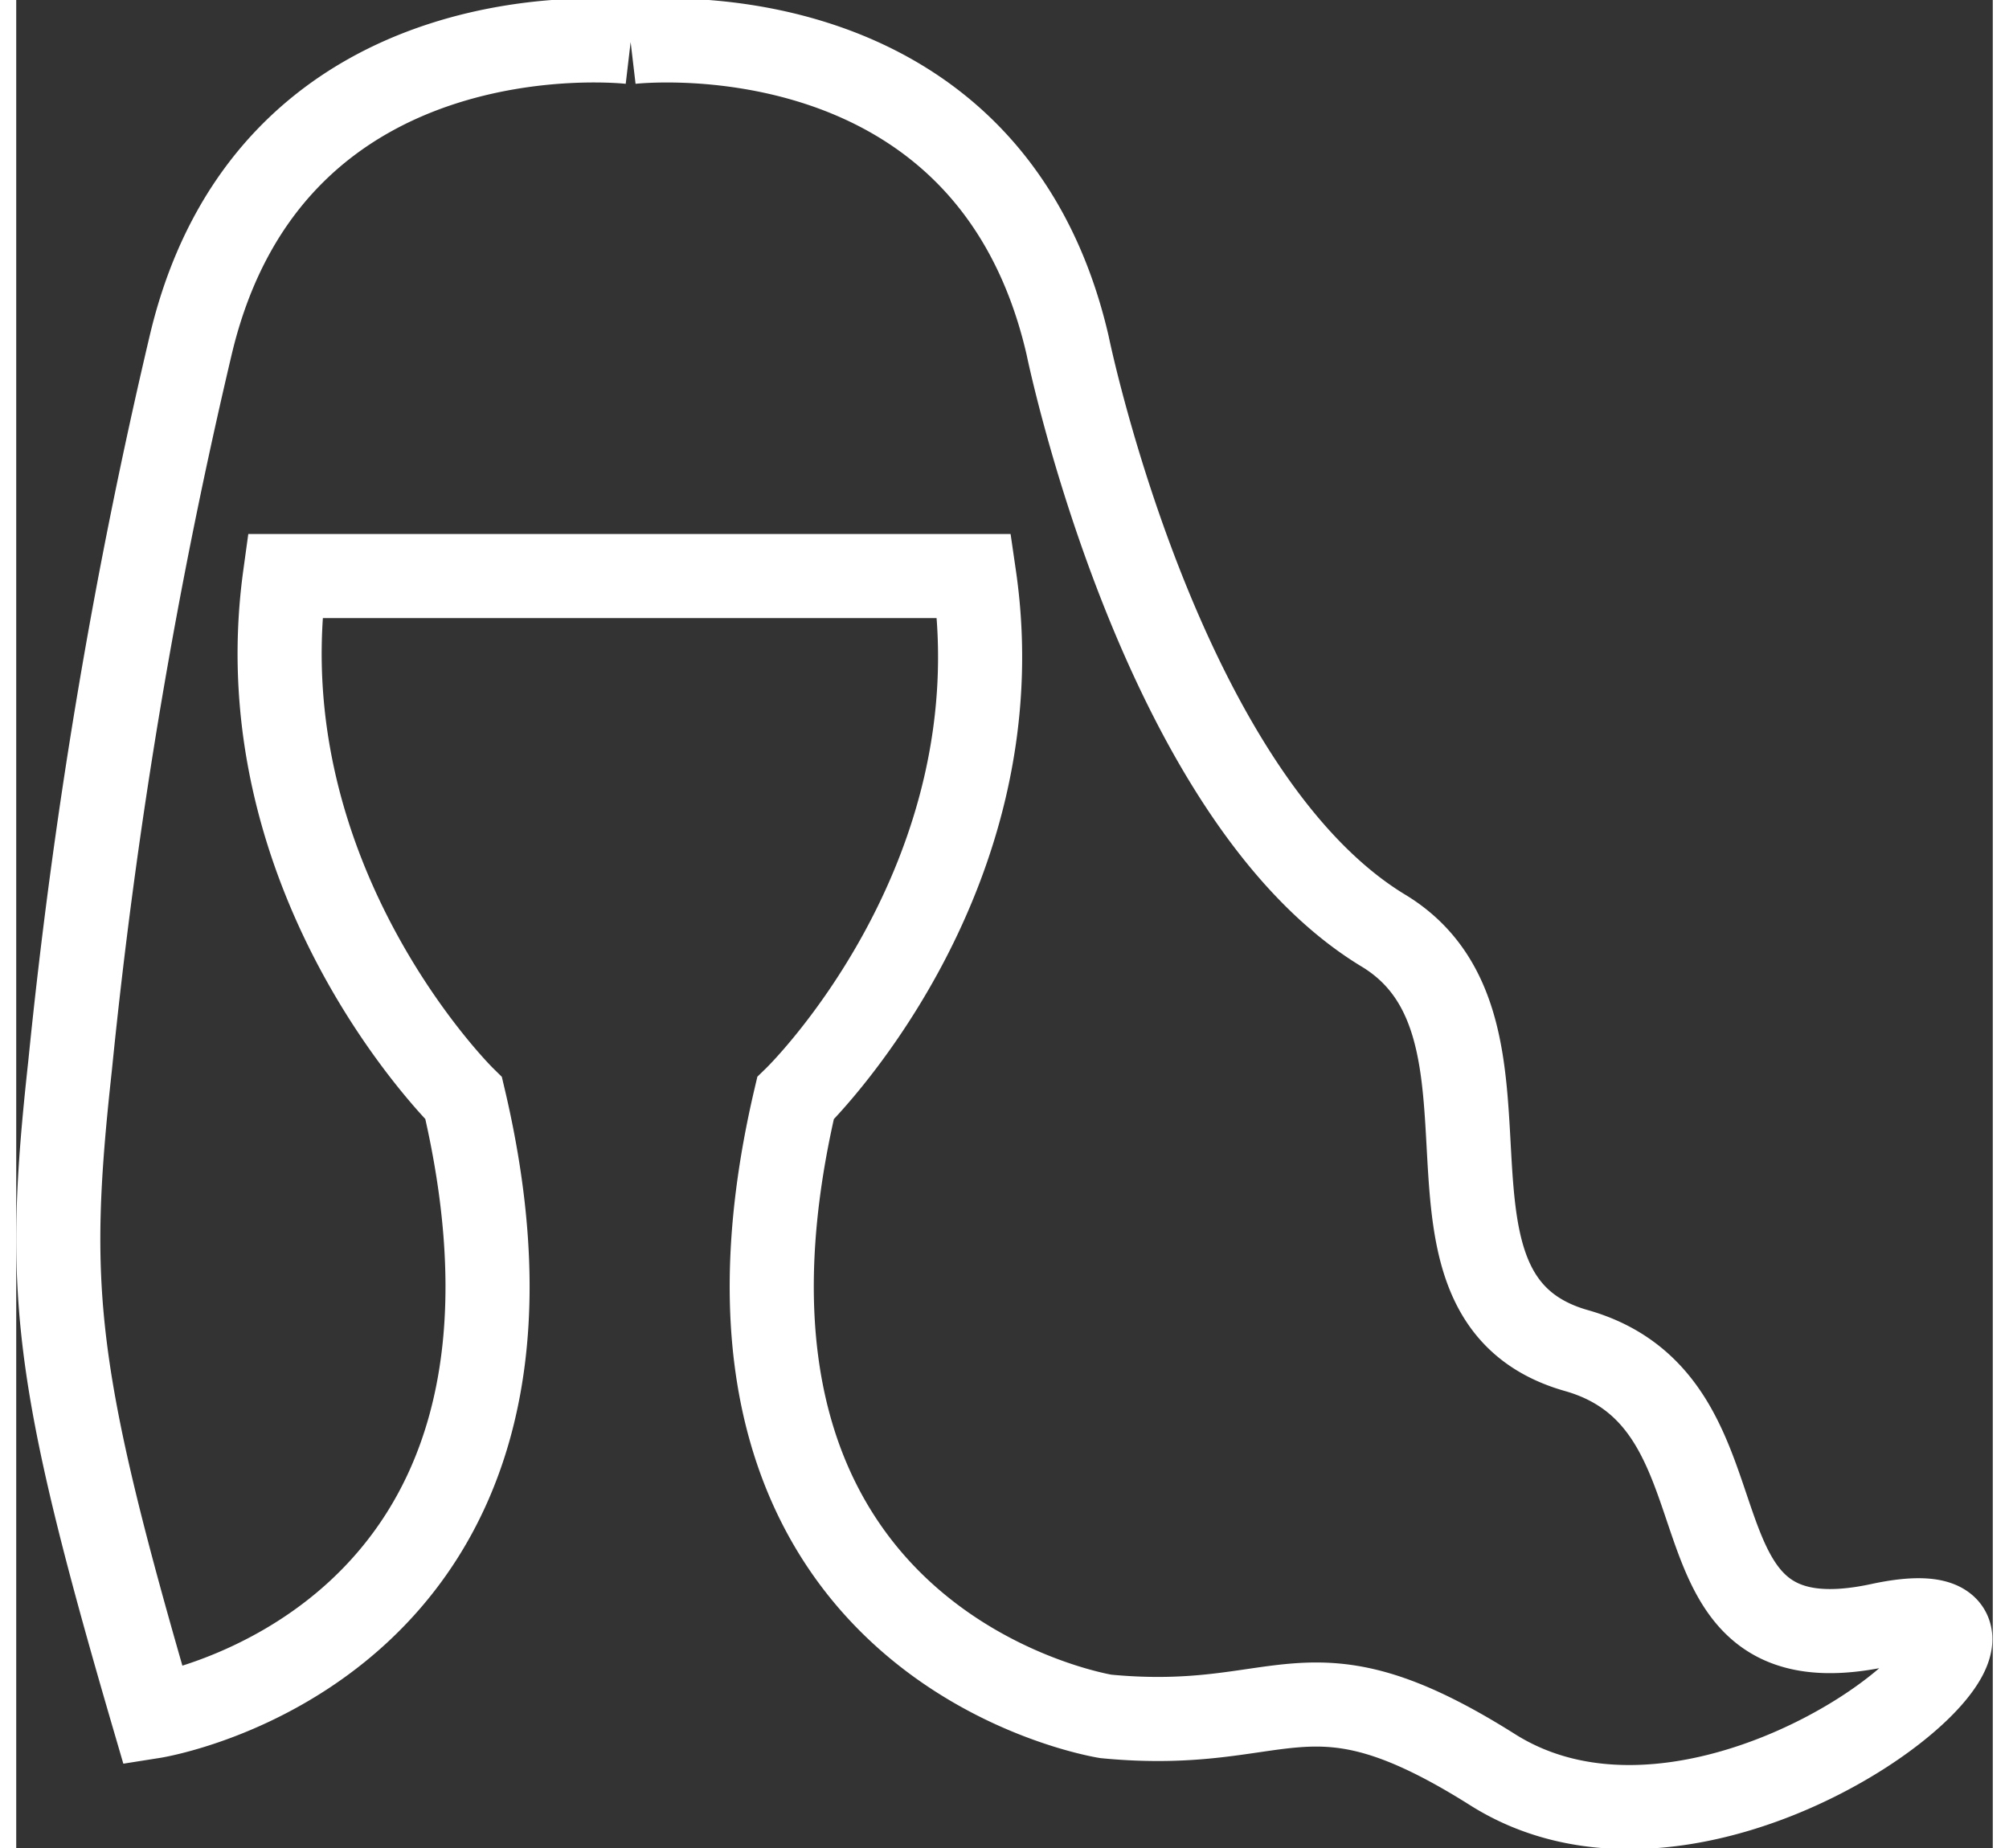 <svg width="25px" height="23px" xmlns="http://www.w3.org/2000/svg" viewBox="0 0 47 43.95"><rect x="0" y="0" width="47" height="43.95" fill="#333333" stroke="none"/><defs><style>.cls-1{fill:none;stroke:#fff;stroke-miterlimit:10;stroke-width:2px;}</style></defs><title>Ресурс 1</title><g id="Слой_2" data-name="Слой 2"><g id="Layer_1" data-name="Layer 1"><path class="cls-1" d="M14.61,1S23.1,0,25,8.21c0,0,2.18,10.67,7.49,13.91,3.82,2.28.14,8.73,4.61,10s1.79,7.7,7.22,6.53-3.64,6.95-9.21,3.44c-4.47-2.82-4.85-.85-9.2-1.27,0,0-10.45-1.64-7.38-14.7,0,0,5.31-5.15,4.25-12.42H6.39c-1,7.27,4.25,12.42,4.25,12.42,3.08,13.05-7.38,14.7-7.38,14.7C.87,32.64.7,30.65,1.28,25.35A131.64,131.64,0,0,1,4.16,8.16C6.12,0,14.61,1,14.61,1"/></g></g></svg>